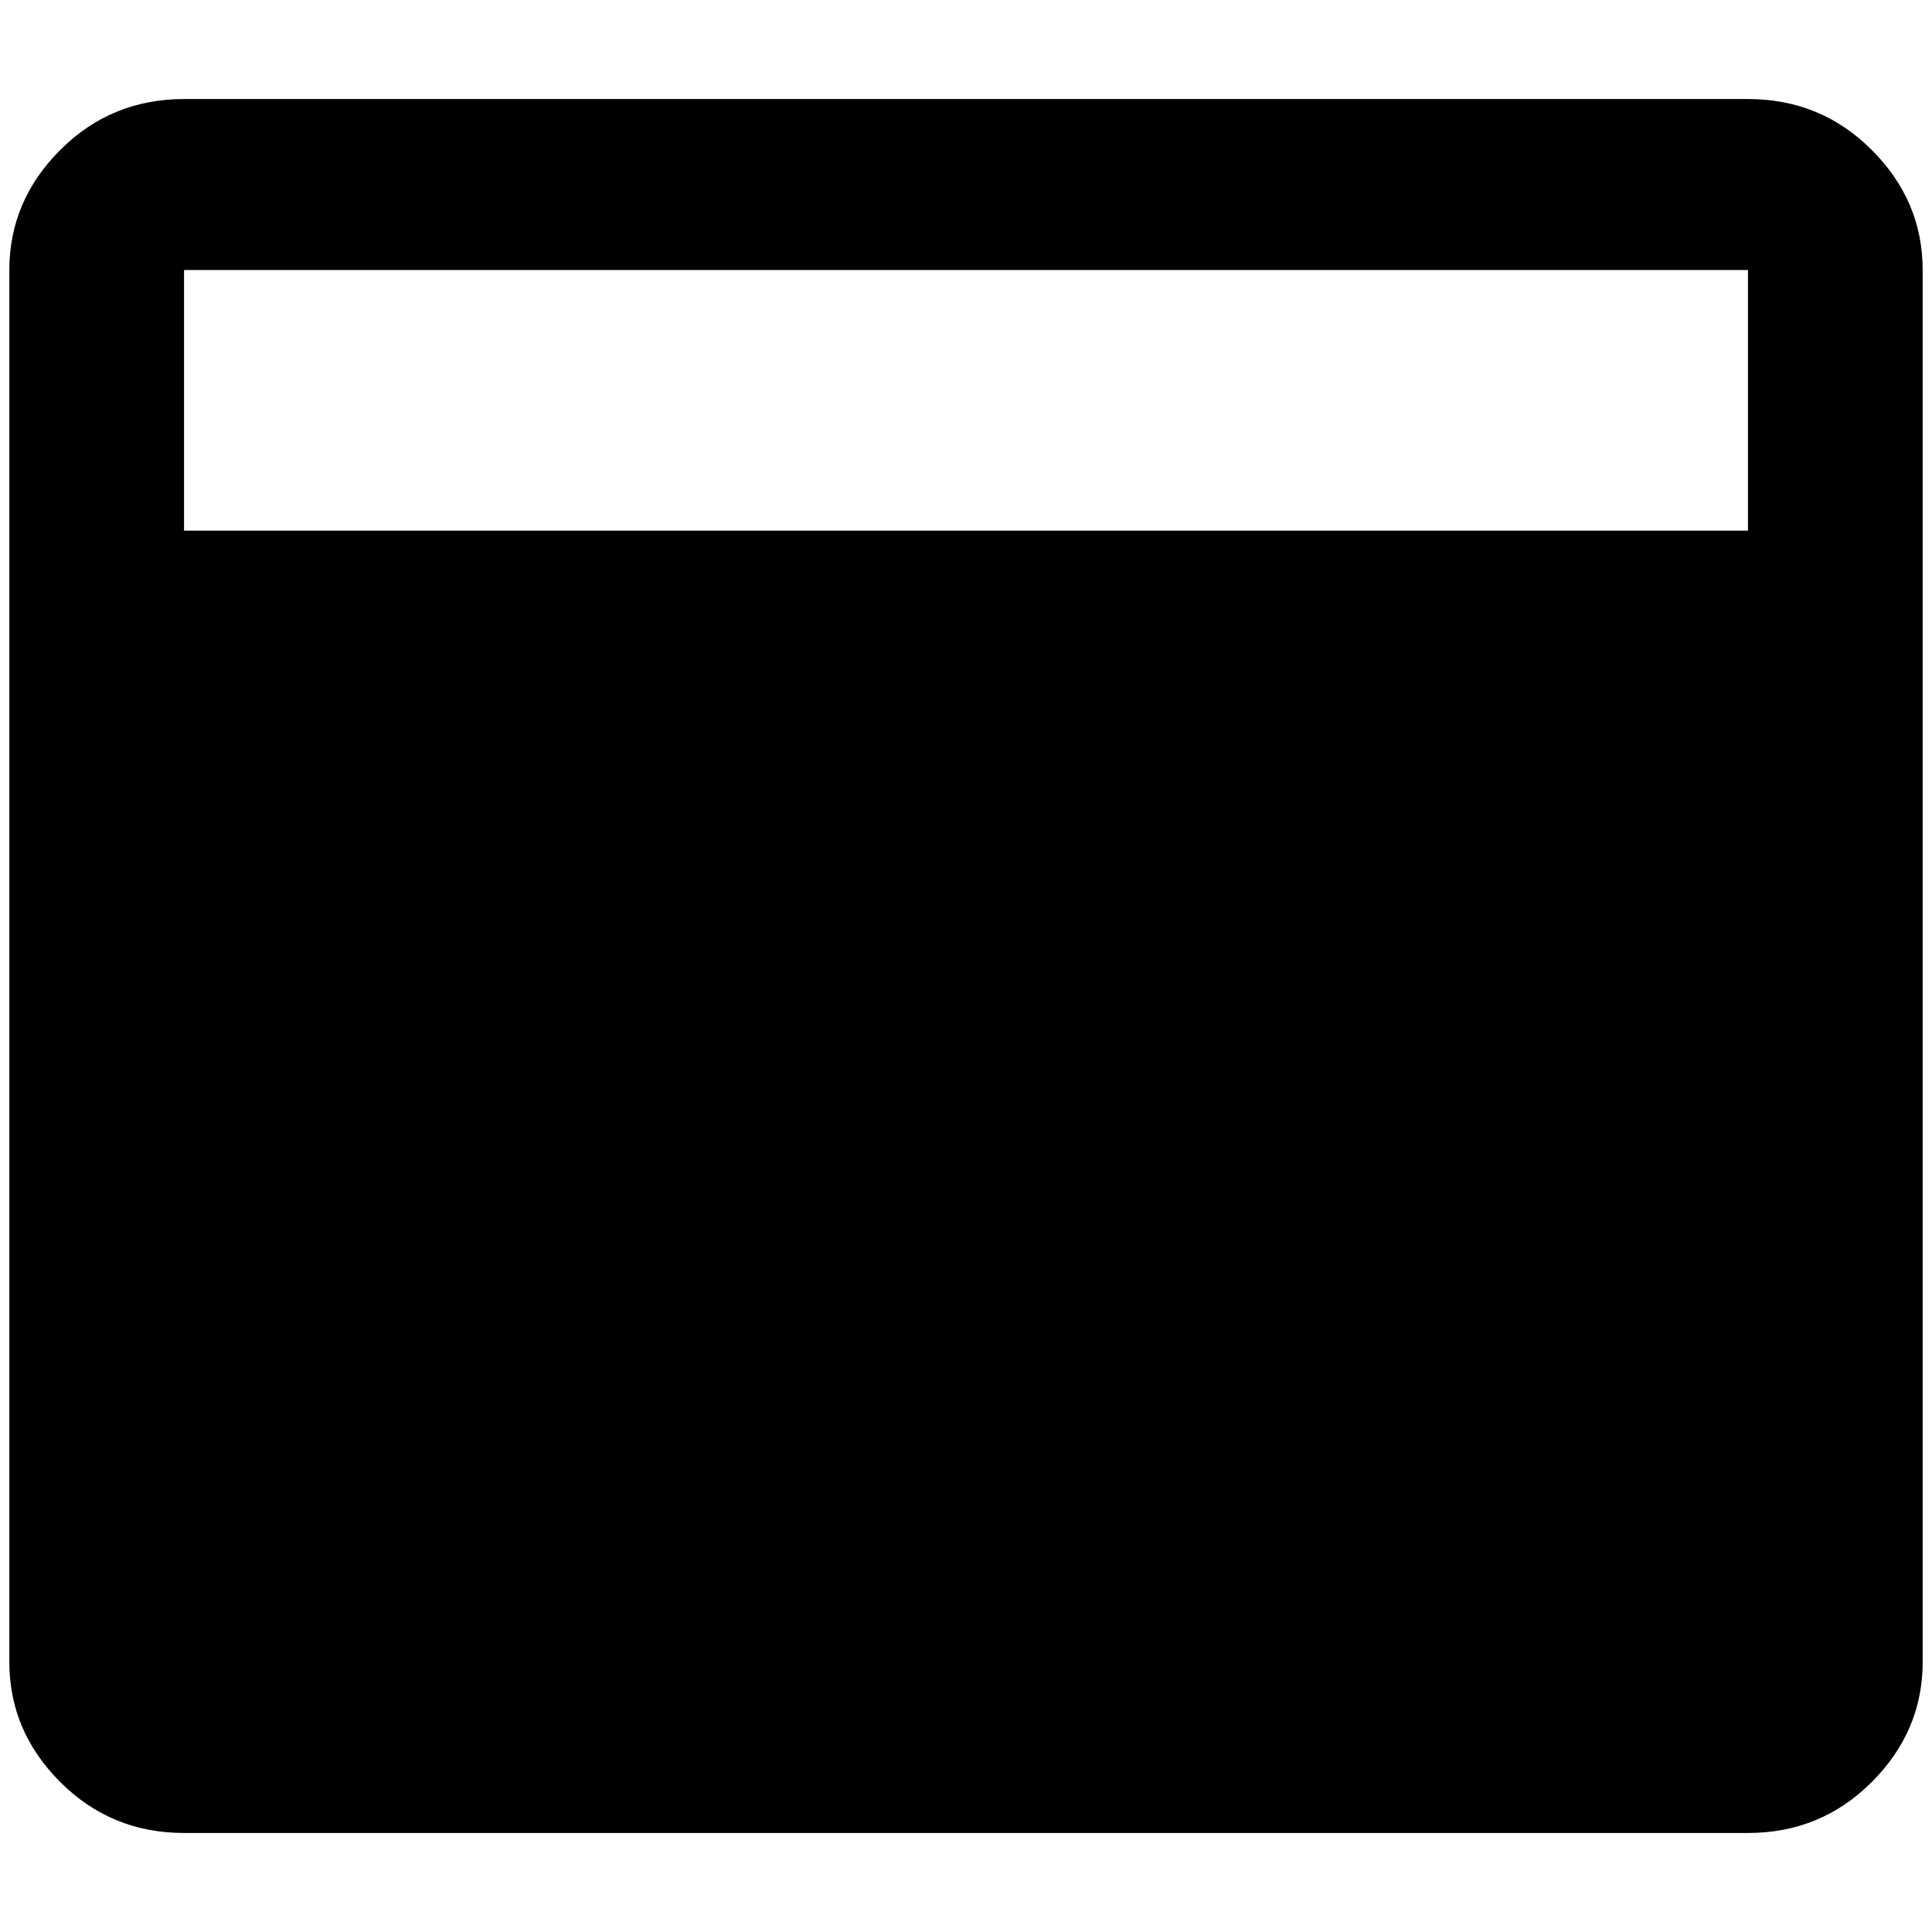 <?xml version="1.0" standalone="no"?>
<!DOCTYPE svg PUBLIC "-//W3C//DTD SVG 1.1//EN" "http://www.w3.org/Graphics/SVG/1.1/DTD/svg11.dtd" >
<svg xmlns="http://www.w3.org/2000/svg" xmlns:xlink="http://www.w3.org/1999/xlink" version="1.1" width="2048" height="2048" viewBox="-10 0 2068 2048">
   <path fill="currentColor"
d="M1861 96h-1674q-78 0 -132.5 54.5t-54.5 128.5v1490q0 74 54.5 128.5t132.5 54.5h1674q78 0 132.5 -54.5t54.5 -128.5v-1490q0 -74 -54.5 -128.5t-132.5 -54.5zM1861 558h-1674v-279h1674v279z" />
</svg>
